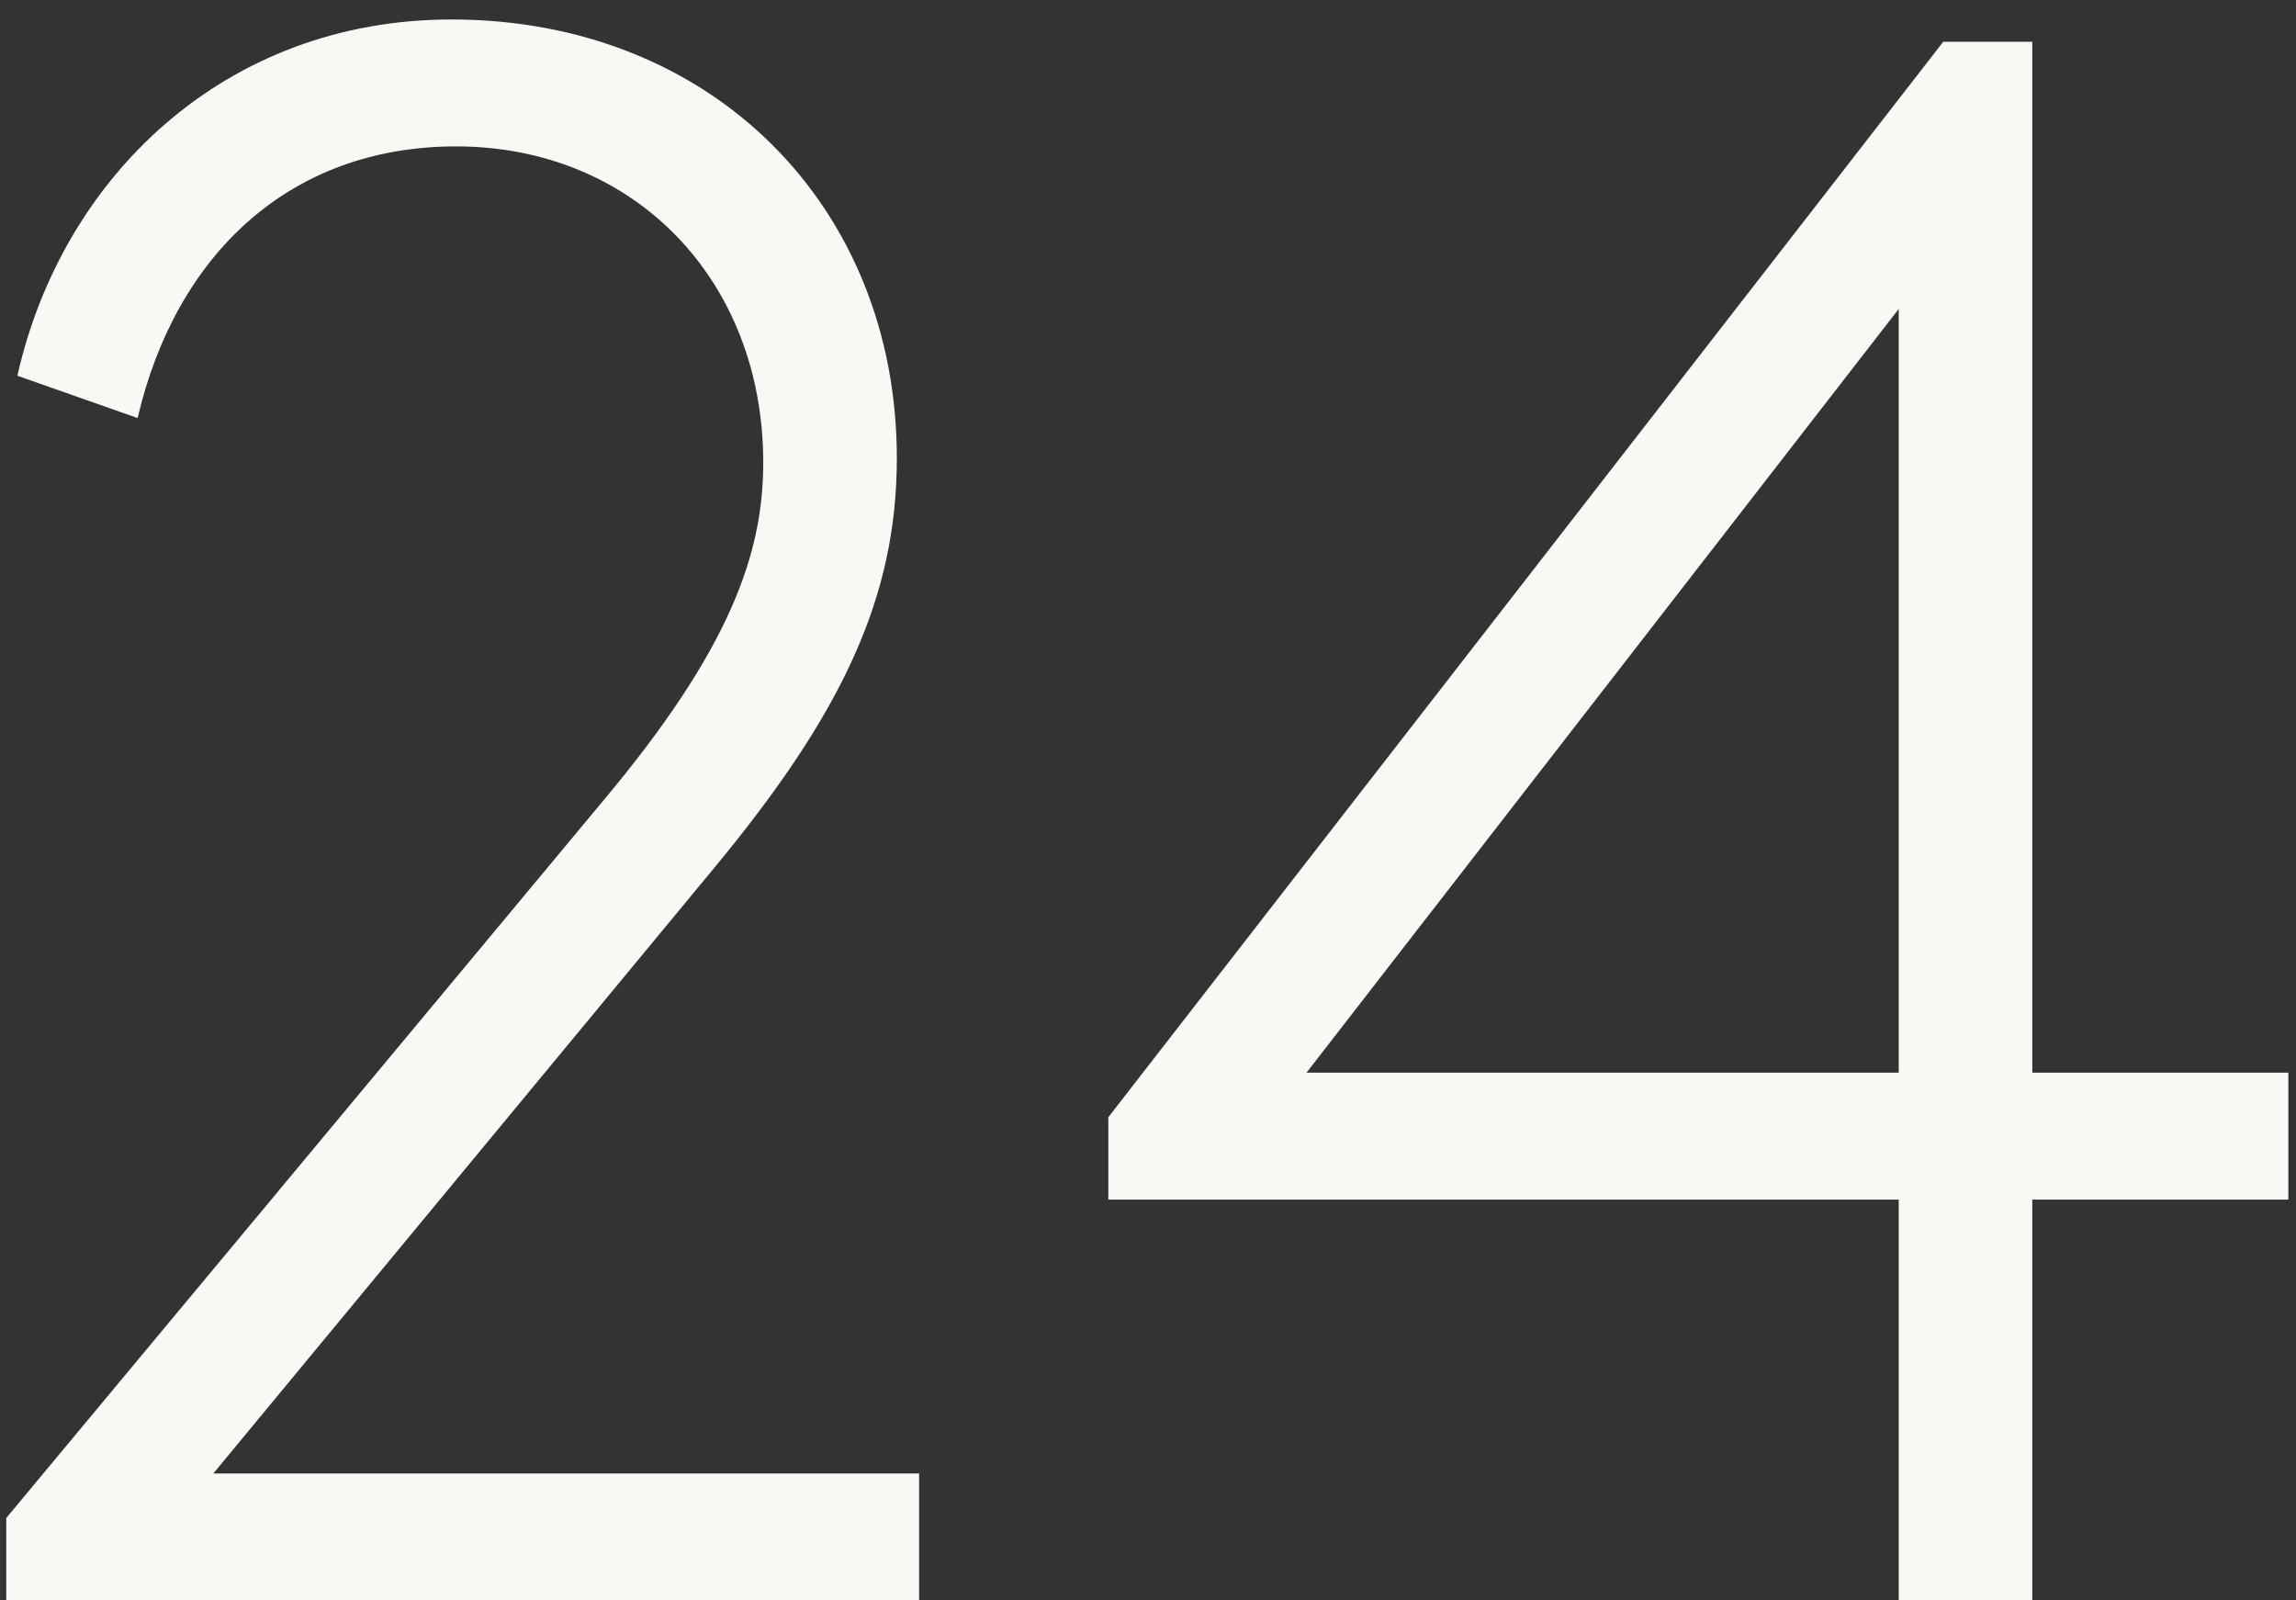 <?xml version="1.0" encoding="UTF-8" standalone="no"?>
<svg width="66px" height="46px" viewBox="0 0 66 46" version="1.1" xmlns="http://www.w3.org/2000/svg" xmlns:xlink="http://www.w3.org/1999/xlink">
    <rect x="0" y="0" width="66" height="46" fill="#333333" stroke="none"/>
    <!-- Generator: Sketch 3.6.1 (26313) - http://www.bohemiancoding.com/sketch -->
    <title>24-taps</title>
    <desc>Created with Sketch.</desc>
    <defs></defs>
    <g id="Assets" stroke="none" stroke-width="1" fill="none" fill-rule="evenodd">
        <g id="24-taps" fill="#FAF8F4">
            <path d="M3.956,12.016 C5.044,7.344 8.308,4.208 13.108,4.208 C18.228,4.208 21.94,8.048 21.94,13.296 C21.94,15.92 20.98,18.672 17.332,23.024 L0.18,43.632 L0.18,46 L26.42,46 L26.42,42.352 L6.132,42.352 L20.532,24.944 C24.244,20.464 25.78,17.136 25.78,13.168 C25.78,5.936 20.468,0.56 12.98,0.56 C6.452,0.56 1.78,5.104 0.5,10.8 L3.956,12.016 Z M54.58,46 L58.42,46 L58.42,34.48 L65.78,34.48 L65.78,30.832 L58.42,30.832 L58.42,1.2 L55.86,1.2 L31.86,32.112 L31.86,34.48 L54.58,34.48 L54.58,46 Z M37.556,30.832 L54.58,8.88 L54.58,30.832 L37.556,30.832 Z"></path>
        </g>
    </g>
</svg>